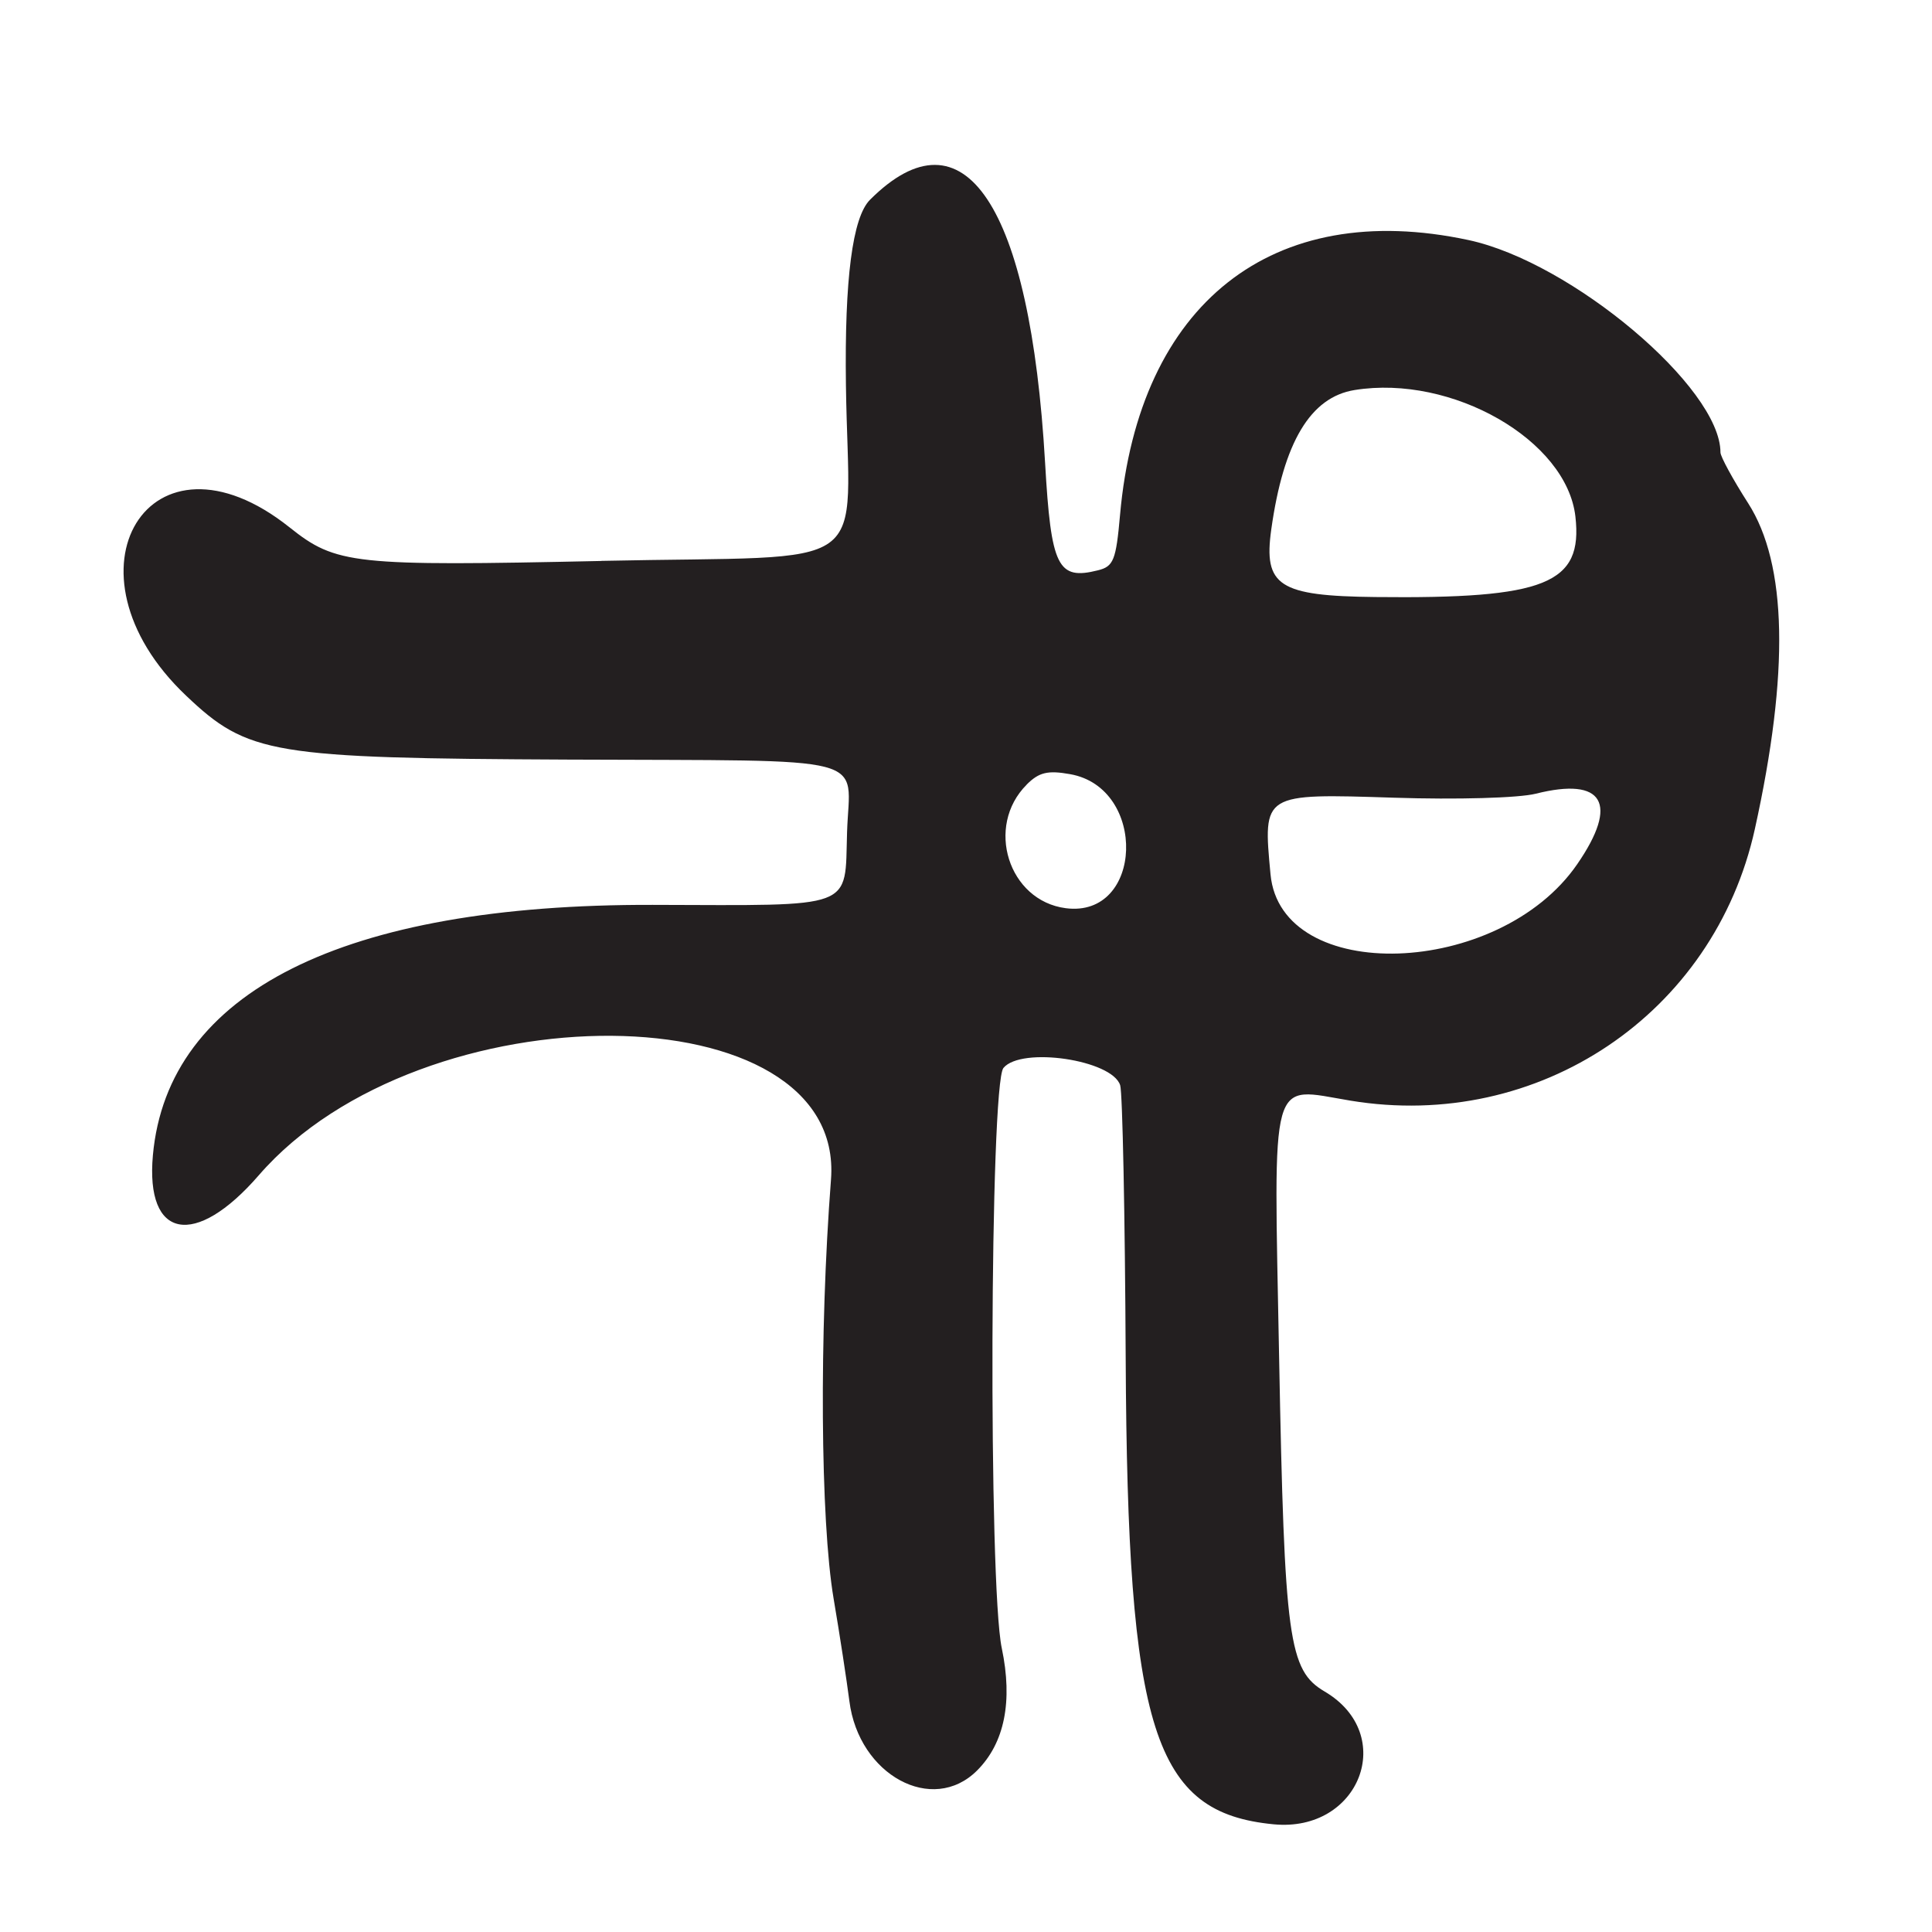 <?xml version="1.0" encoding="UTF-8"?>
<svg id="Layer_1" data-name="Layer 1" xmlns="http://www.w3.org/2000/svg" viewBox="0 0 256 256">
  <defs>
    <style>
      .cls-1 {
        fill: #231f20;
      }
    </style>
  </defs>
  <path class="cls-1" d="M79.7,74.33c-32.91.71-35.16.47-41.33-4.45-18.49-14.73-31.11,5.8-13.71,22.3,8.2,7.78,11.26,8.29,50.67,8.47,41.06.19,37.24-.8,36.91,9.61-.32,10.34,1.35,9.71-25.74,9.64-41.04-.11-64.27,11.52-66.24,33.17-1.01,11.14,5.59,12.39,14.03,2.66,21.63-24.95,77.76-24.52,75.82.57-1.57,20.35-1.41,45.15.35,55.54.81,4.75,1.74,10.87,2.09,13.58,1.24,9.79,11.01,15.09,16.92,9.18,3.64-3.64,4.75-9.16,3.27-16.21-1.78-8.42-1.58-74.7.22-76.88,2.37-2.86,14.4-1.08,15.47,2.29.31.97.64,17.27.73,36.22.24,49.35,3.69,60.18,19.61,61.71,11.42,1.1,16.41-11.9,6.76-17.59-4.79-2.82-5.33-6.81-6.04-44.24-.72-38.22-1.38-35.85,9.45-34.06,24.95,4.12,48.19-11.49,53.59-36,4.58-20.76,4.28-35.08-.89-43.16-2.02-3.15-3.67-6.18-3.67-6.73,0-8.59-19.71-25.21-33.38-28.14-25.99-5.57-43.69,8.39-46.18,36.43-.53,6-.86,6.82-2.93,7.33-5.33,1.34-6.21-.43-7-14.25-1.97-34.16-10.73-47.32-23.2-34.85q-3.48,3.48-3.19,24.56c.35,25.49,4.53,22.49-32.42,23.29ZM168.45,70.15c1.62-11.56,5.19-17.53,11.05-18.47,12.9-2.08,28.1,6.64,29.25,16.77,1.01,8.92-3.92,10.91-26.5,10.66-12.8-.14-14.85-1.47-13.8-8.96ZM184.72,105.7c8.34.27,16.52.04,18.78-.53,8.97-2.25,11.05,1.27,5.49,9.34-10.38,15.08-39.27,16.03-40.64,1.34-1.01-10.77-1.09-10.71,16.37-10.15ZM136.04,103.96c1.63-1.63,2.79-1.91,5.75-1.38,10.28,1.81,9.71,19.1-.58,17.76-7.59-.99-10.7-10.84-5.17-16.37Z"/>
</svg>